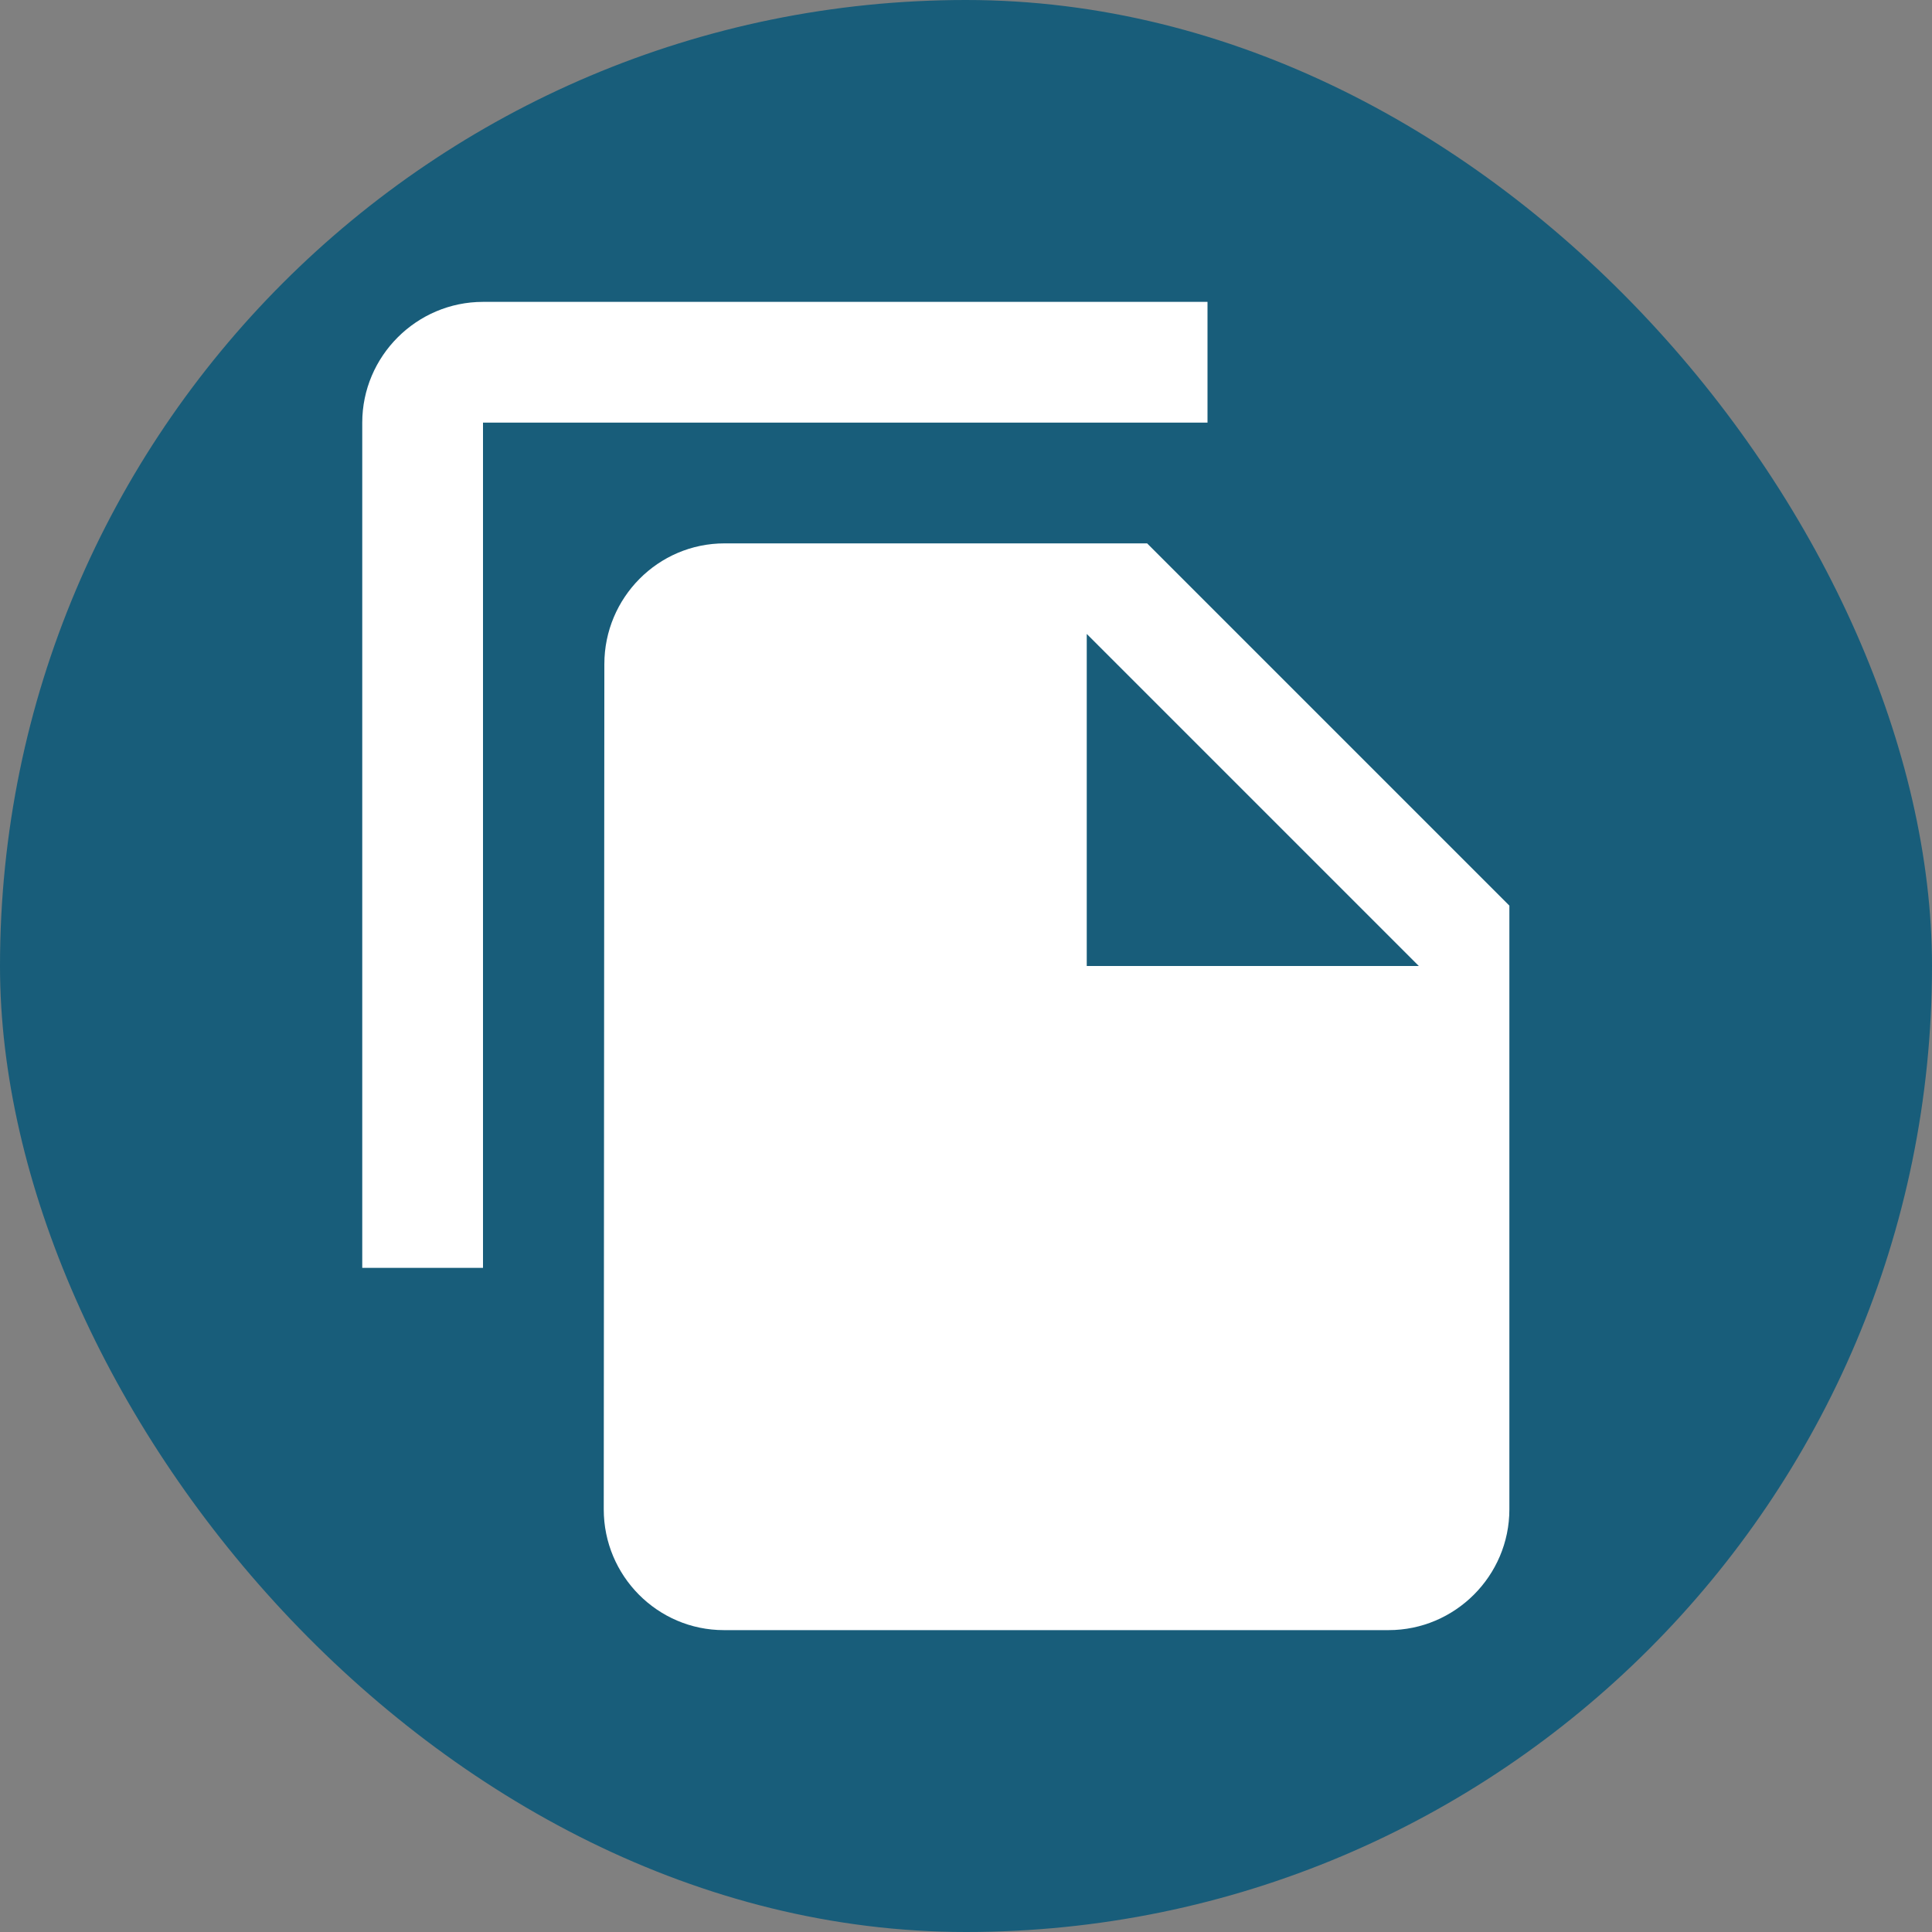 <svg xmlns="http://www.w3.org/2000/svg" height="24" viewBox="0 0 32 32" width="24">
  <rect x="0" y="0" width="32" height="32" fill="#808080" stroke="none"/>
  <rect width="32" height="32" rx="32" fill="#185d7a" />
  <g transform="translate(4 4)">
    <path fill="#fff" d="M16 1H4c-1.1 0-2 .9-2 2v14h2V3h12V1zm-1 4l6 6v10c0 1.1-.9 2-2 2H7.99C6.89 23 6 22.1 6 21l.01-14c0-1.1.89-2 1.99-2h7zm-1 7h5.5L14 6.5V12z" />
  </g>
</svg>
